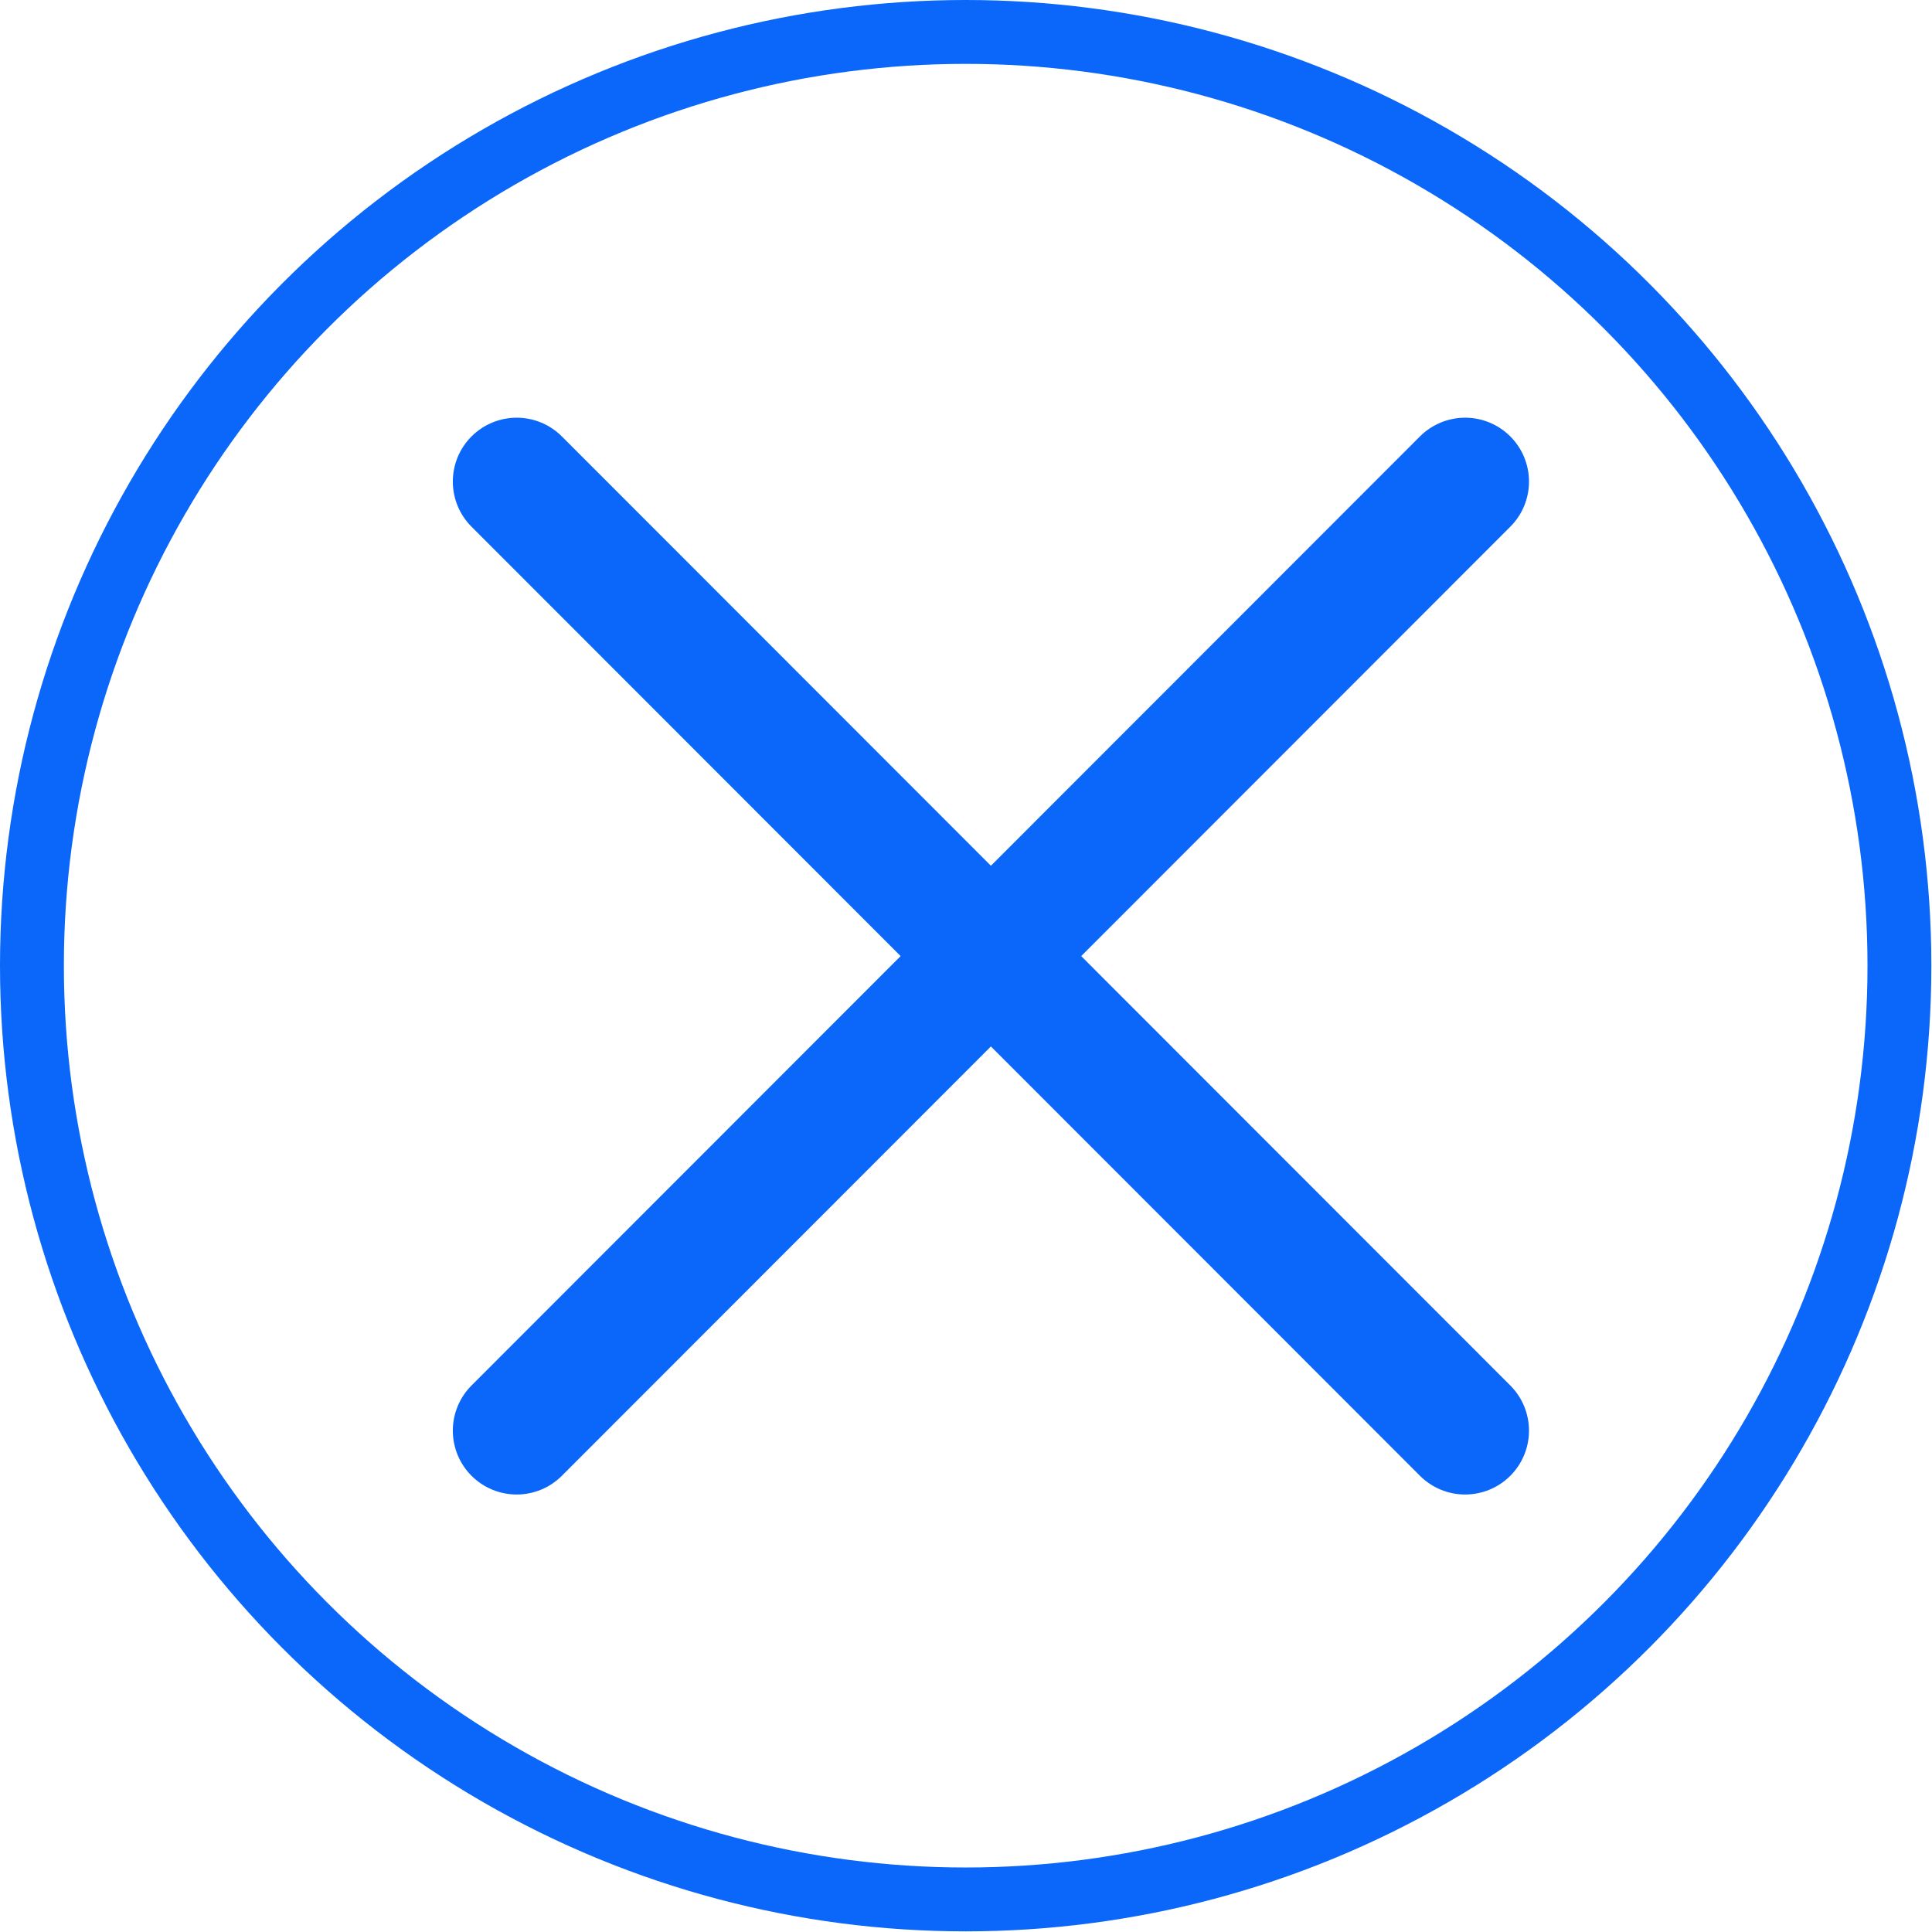 <svg xmlns="http://www.w3.org/2000/svg" viewBox="0 0 30.25 30.25"><defs><style>.cls-1,.cls-2{fill:none;stroke:#0b67f9;}.cls-1{stroke-miterlimit:10;}.cls-2{stroke-linecap:round;stroke-linejoin:round;stroke-width:2px;}</style></defs><title>资源 12</title><g id="图层_2" data-name="图层 2"><g id="图层_1-2" data-name="图层 1"><circle class="cls-1" cx="15.12" cy="15.12" r="14.62"/><line class="cls-2" x1="8.09" y1="7.54" x2="22.94" y2="22.4"/><line class="cls-2" x1="22.94" y1="7.54" x2="8.09" y2="22.4"/></g></g></svg>